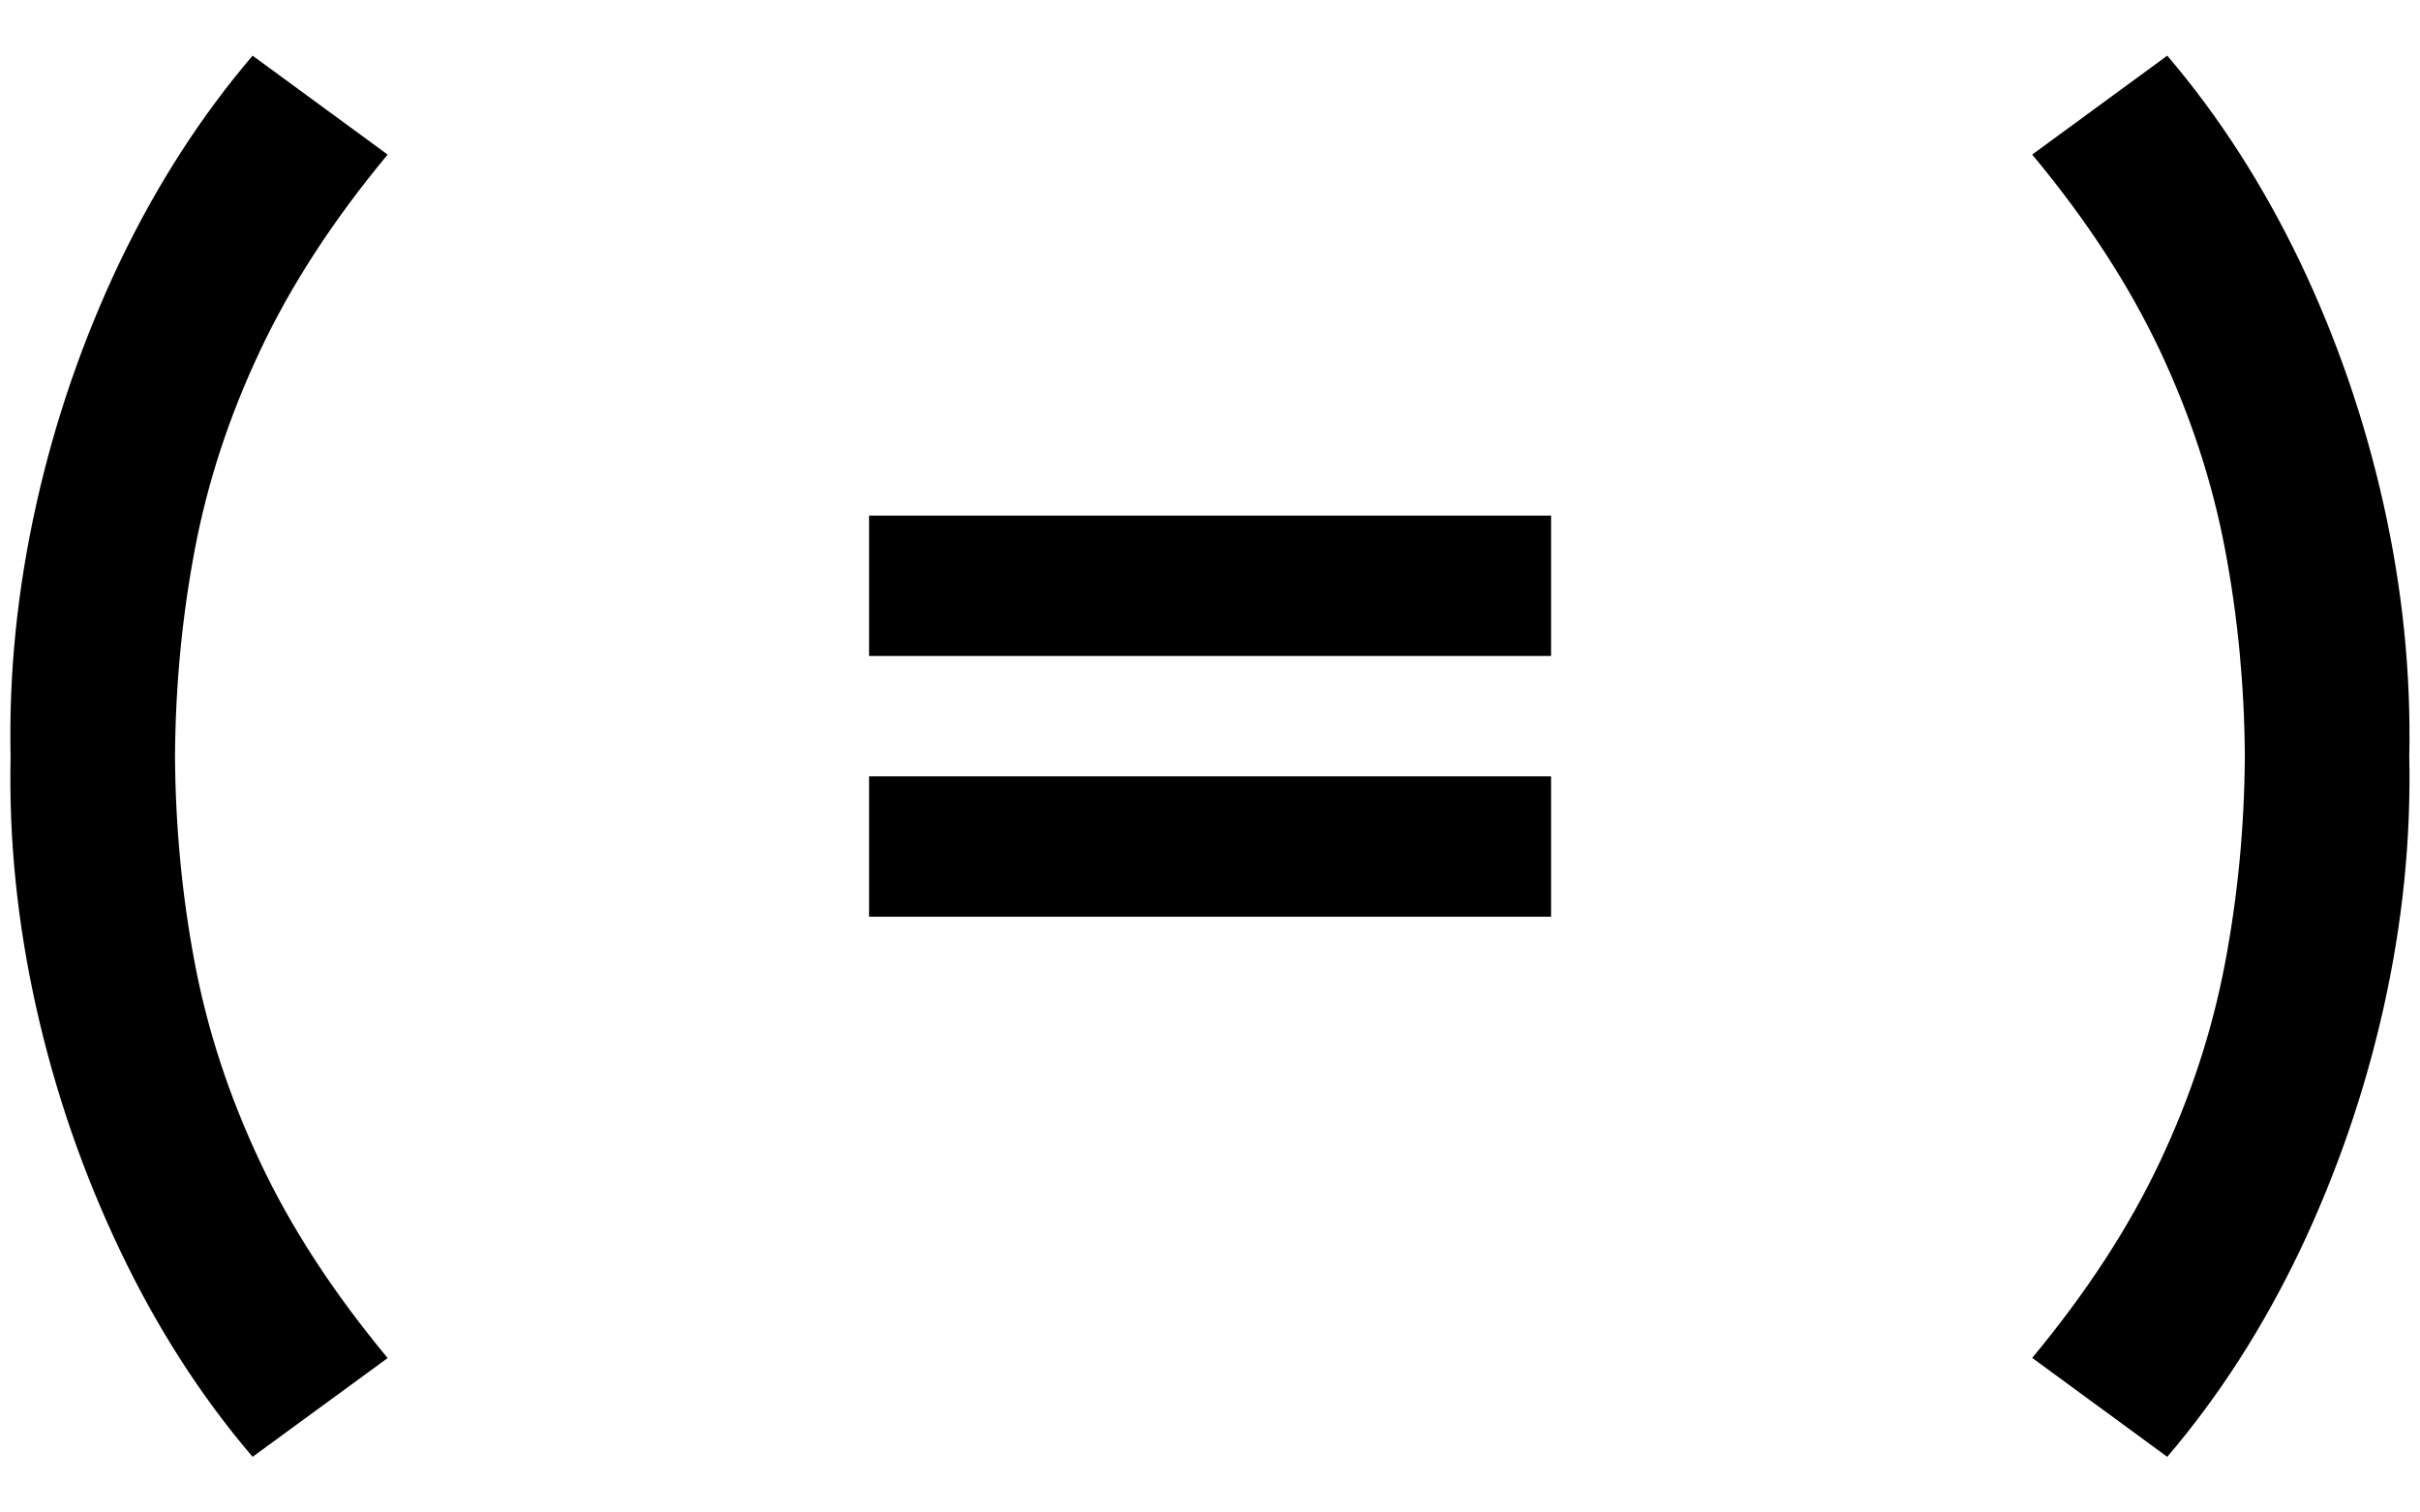 <svg xmlns="http://www.w3.org/2000/svg" xmlns:xlink="http://www.w3.org/1999/xlink" width="16" height="10" viewBox="0 0 16 10">
  <g>
    <path d="M1.67,9.632c-0.342-0.4-0.634-0.856-0.877-1.366C0.55,7.756,0.365,7.222,0.24,6.664C0.115,6.106,0.058,5.552,0.07,5.001
      C0.058,4.45,0.115,3.894,0.24,3.334c0.125-0.56,0.31-1.094,0.552-1.602C1.036,1.223,1.328,0.769,1.67,0.368l0.893,0.654
      C2.203,1.455,1.922,1.888,1.719,2.32C1.515,2.752,1.372,3.189,1.288,3.633C1.204,4.076,1.16,4.532,1.157,5.001
      C1.16,5.469,1.204,5.926,1.288,6.369c0.084,0.443,0.227,0.88,0.431,1.312c0.203,0.433,0.484,0.864,0.844,1.298L1.67,9.632z"/>
    <path d="M5.746,4.337V3.409h4.509v0.928H5.746z M5.746,6.061V5.133h4.509v0.928H5.746z"/>
    <path d="M13.436,8.978c0.36-0.434,0.641-0.865,0.845-1.298c0.204-0.432,0.346-0.869,0.43-1.312
      c0.084-0.443,0.128-0.899,0.131-1.368c-0.003-0.469-0.047-0.925-0.131-1.368c-0.084-0.444-0.227-0.881-0.43-1.313
      c-0.204-0.432-0.484-0.864-0.845-1.297l0.893-0.654c0.342,0.401,0.634,0.856,0.878,1.364c0.243,0.509,0.427,1.043,0.552,1.602
      c0.125,0.56,0.182,1.116,0.17,1.667c0.012,0.551-0.045,1.105-0.17,1.663s-0.31,1.092-0.552,1.602
      c-0.244,0.51-0.536,0.965-0.878,1.366L13.436,8.978z"/>
  </g>
</svg>

